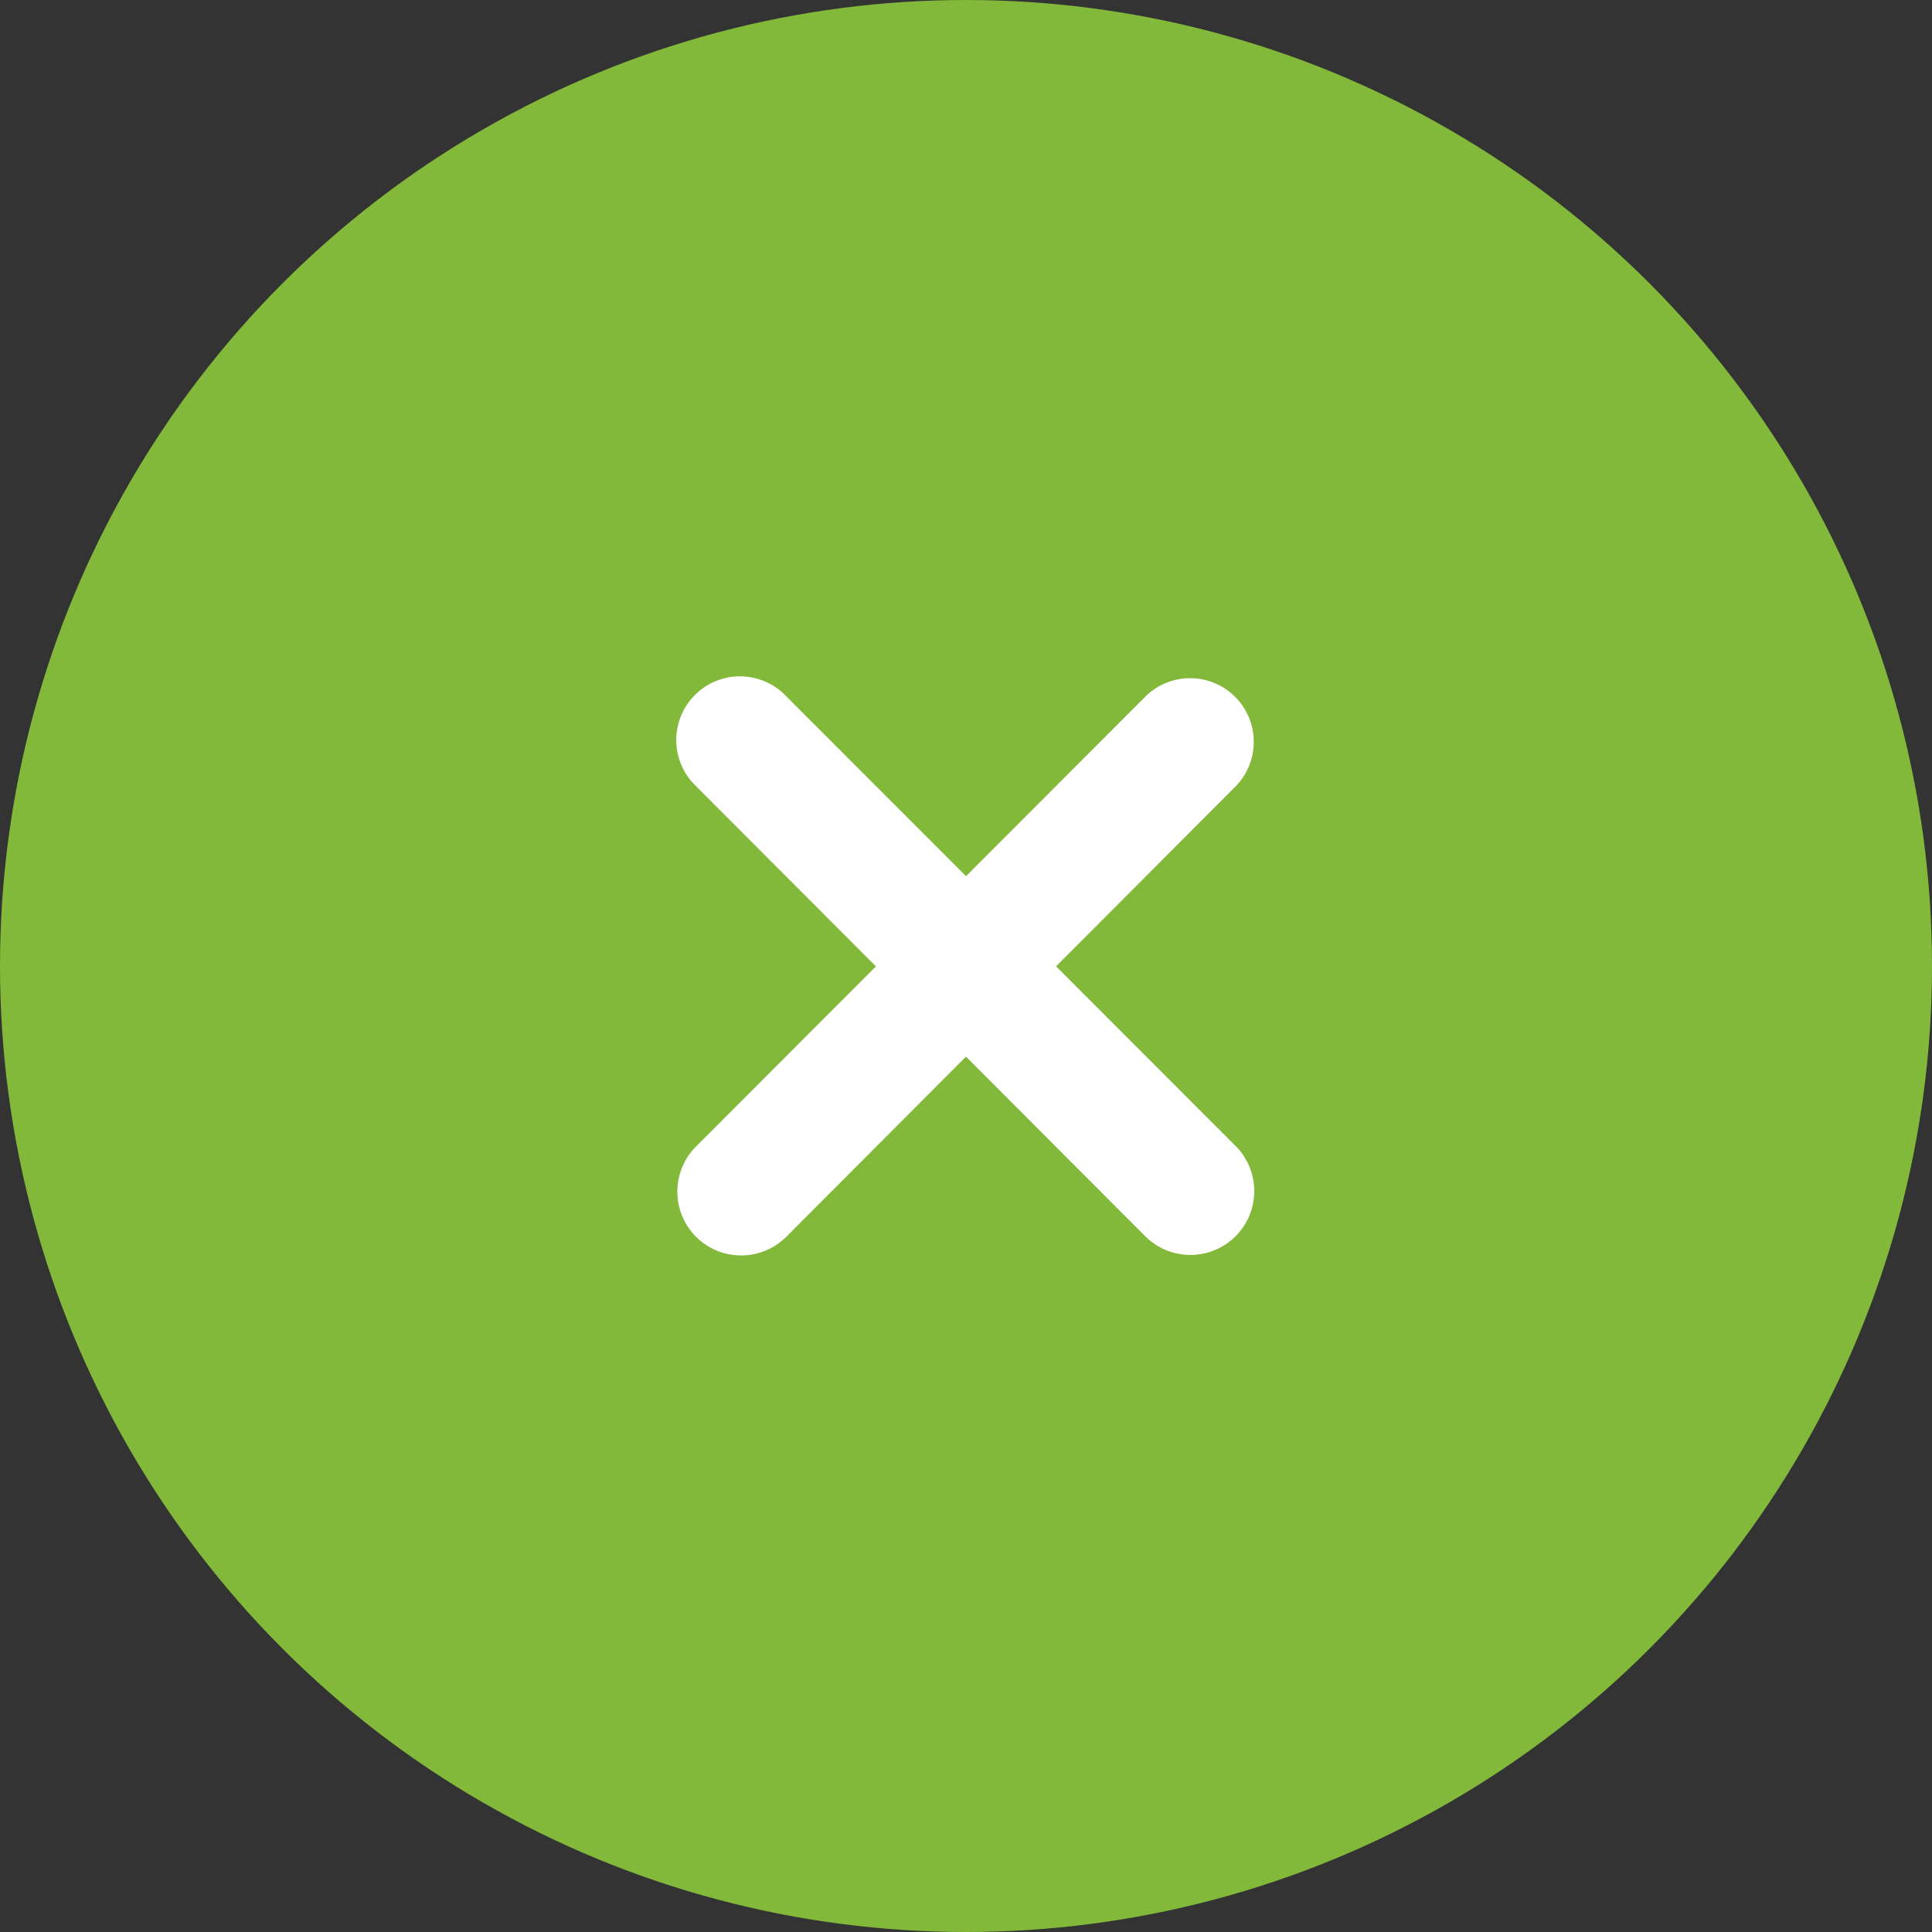 <svg width="40" height="40" viewBox="0 0 40 40" xmlns="http://www.w3.org/2000/svg"><rect x="0" y="0" width="40" height="40" fill="#333333" stroke="none"/><title>close-hover.svg</title><g fill="none" fill-rule="evenodd"><circle fill="#82b93a" cx="20" cy="20" r="20"/><path d="M20 18.14l-3.75-3.753a1.318 1.318 0 1 0-1.86 1.869l3.745 3.752-3.725 3.73a1.321 1.321 0 0 0 1.87 1.867L20 21.877l3.72 3.727a1.322 1.322 0 0 0 1.87-1.869l-3.725-3.728 3.725-3.734a1.318 1.318 0 0 0-1.86-1.867L20 18.141z" fill="#FFF"/></g></svg>